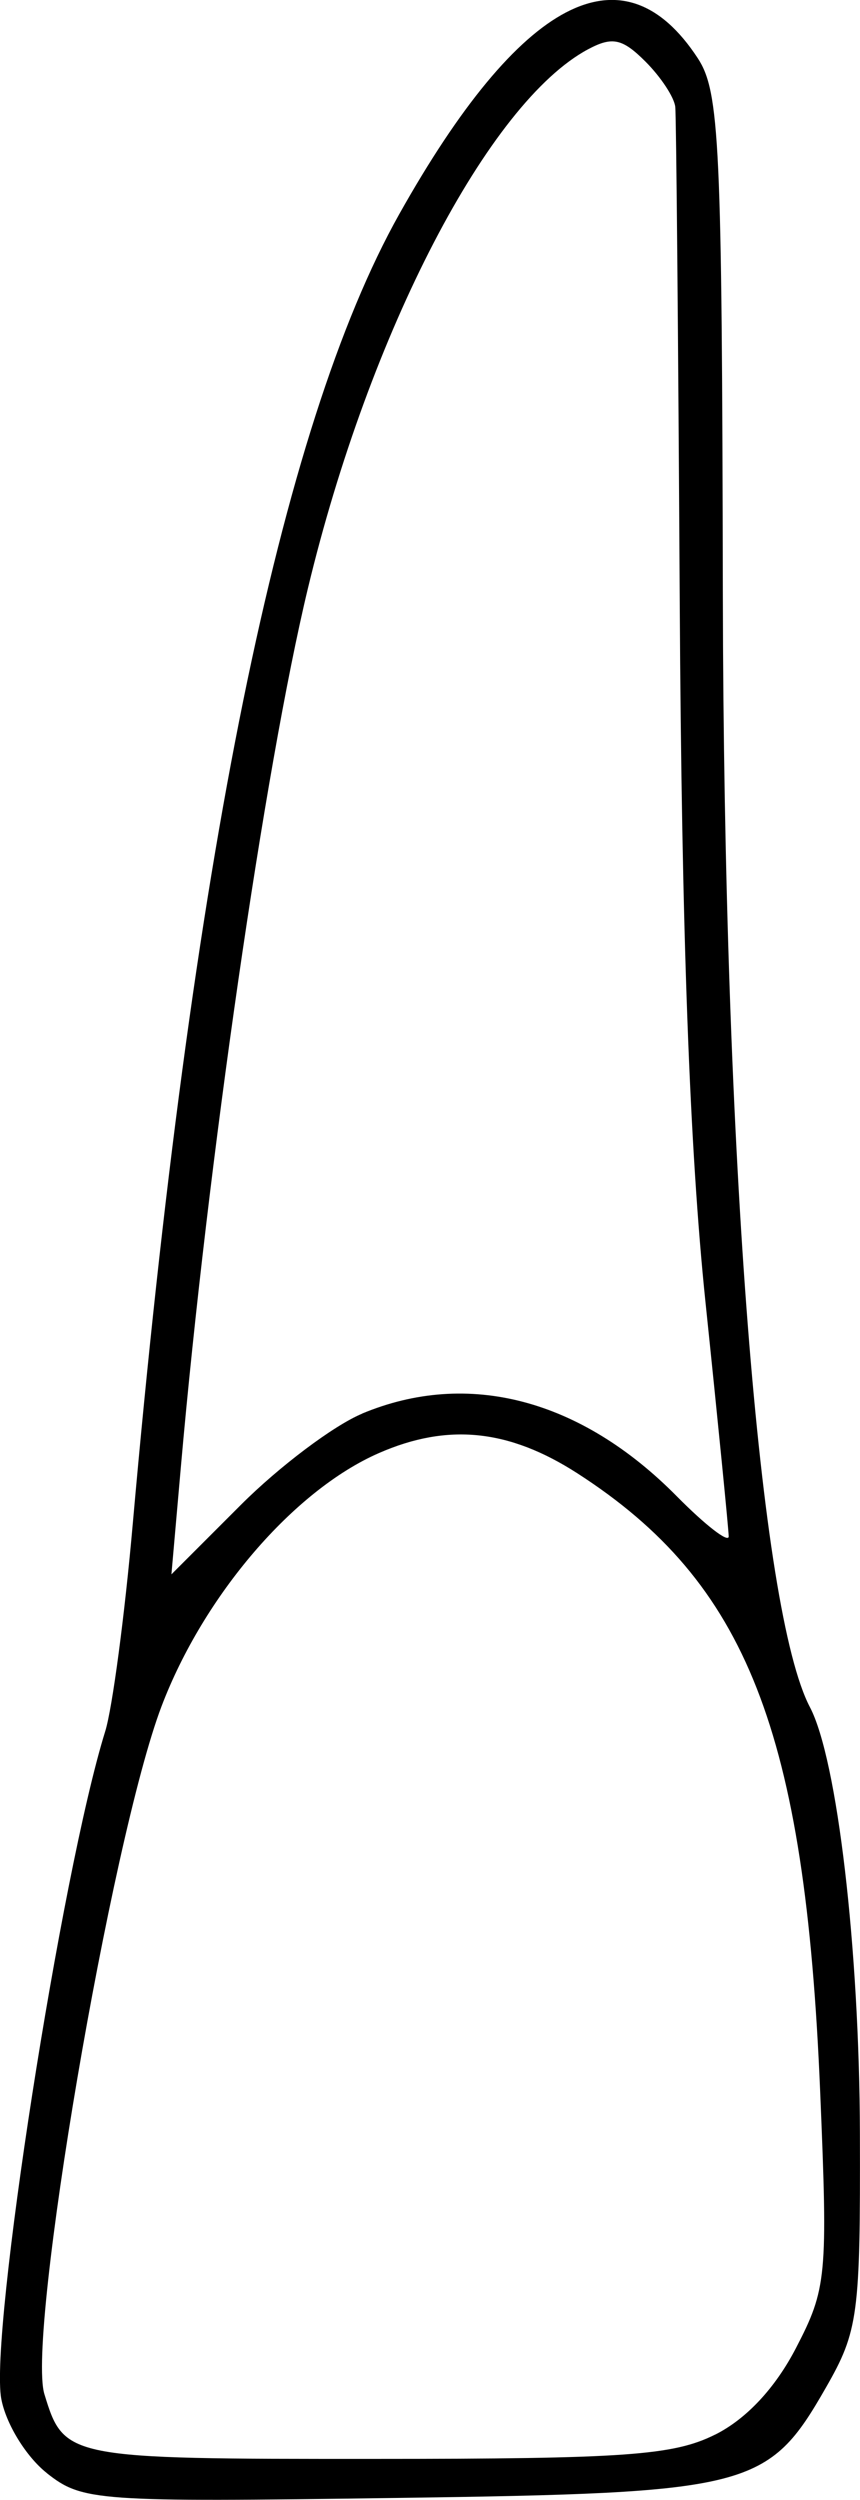 <?xml version="1.0" encoding="UTF-8" standalone="no"?>
<!-- Created with Inkscape (http://www.inkscape.org/) -->

<svg
   width="8.659mm"
   height="25.158mm"
   viewBox="0 0 8.659 25.158"
   version="1.1"
   id="svg5"
   xml:space="preserve"
   xmlns="http://www.w3.org/2000/svg"
   xmlns:svg="http://www.w3.org/2000/svg"><defs
     id="defs2" /><g
     id="layer1"
     transform="translate(-109.744,-43.499)"><path
       style="fill:#000000;stroke-width:0.139"
       d="m 110.216,68.388 c -0.208,-0.164 -0.412,-0.495 -0.459,-0.747 -0.121,-0.643 0.604,-5.294 1.046,-6.717 0.072,-0.23 0.197,-1.171 0.278,-2.092 0.589,-6.652 1.482,-11.039 2.683,-13.178 1.221,-2.175 2.255,-2.715 3.005,-1.57 0.221,0.337 0.245,0.856 0.253,5.399 0.01,5.651 0.368,10.227 0.877,11.197 0.275,0.524 0.498,2.426 0.503,4.288 0.005,1.83 -0.016,1.99 -0.342,2.559 -0.582,1.017 -0.753,1.061 -4.329,1.111 -3.02,0.042 -3.157,0.033 -3.516,-0.25 z m 6.728,-0.387 c 0.314,-0.157 0.605,-0.468 0.814,-0.871 0.31,-0.597 0.322,-0.722 0.244,-2.58 -0.151,-3.63 -0.738,-5.124 -2.445,-6.224 -0.69,-0.444 -1.305,-0.507 -1.999,-0.203 -0.857,0.375 -1.764,1.433 -2.188,2.549 -0.508,1.34 -1.358,6.333 -1.179,6.921 0.198,0.648 0.221,0.653 3.318,0.652 2.526,-1.4e-4 3.016,-0.035 3.434,-0.244 z m -3.554,-10.276 c 1.066,-0.445 2.203,-0.146 3.17,0.834 0.288,0.291 0.522,0.472 0.521,0.402 -9.7e-4,-0.07 -0.106,-1.132 -0.234,-2.359 -0.16,-1.541 -0.24,-3.719 -0.259,-7.042 -0.015,-2.646 -0.035,-4.889 -0.045,-4.985 -0.01,-0.096 -0.145,-0.301 -0.3,-0.456 -0.233,-0.233 -0.334,-0.254 -0.578,-0.124 -1.001,0.536 -2.201,2.845 -2.821,5.426 -0.436,1.815 -1.009,5.78 -1.278,8.831 l -0.096,1.091 0.7,-0.7 c 0.385,-0.385 0.934,-0.798 1.22,-0.917 z"
       id="tooth09" /></g></svg>
